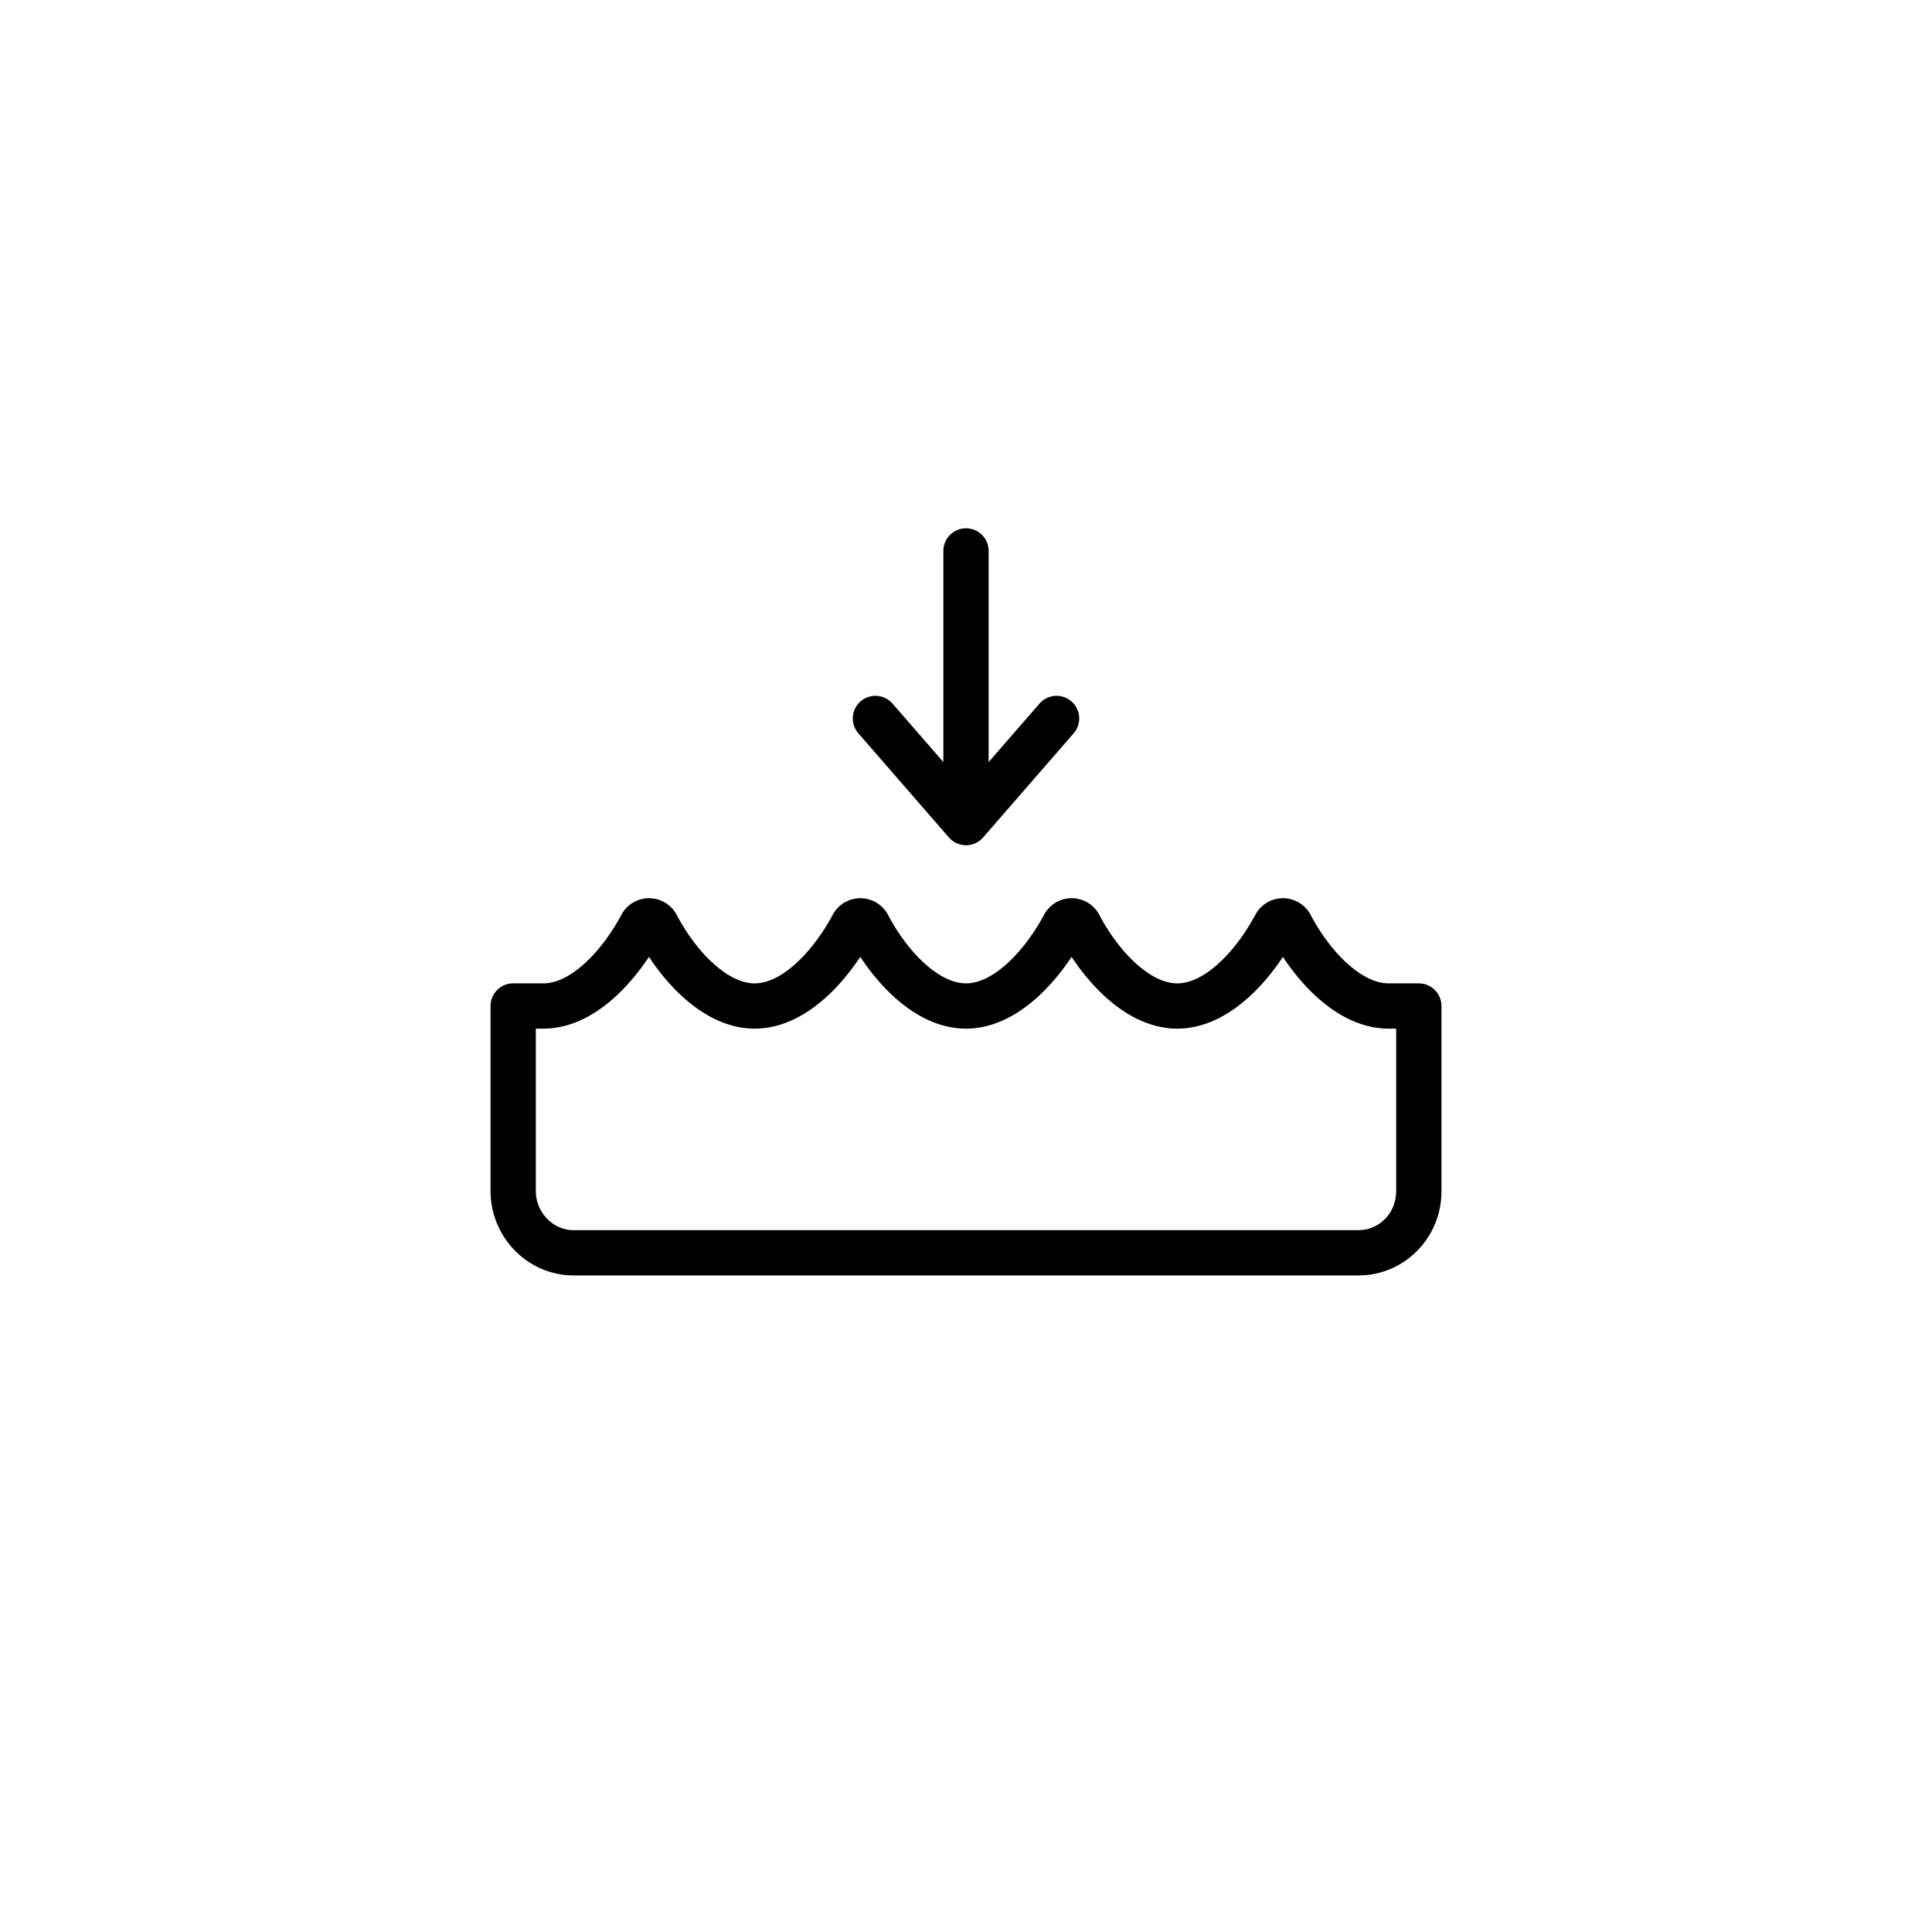 <svg xmlns="http://www.w3.org/2000/svg" xmlns:xlink="http://www.w3.org/1999/xlink" viewBox="0 0 512 512"><defs><symbol id="a" viewBox="0 0 252 100"><path fill="none" stroke="#000" stroke-linecap="round" stroke-linejoin="round" stroke-width="12" d="M246 28.6h-8c-11 0-20.9-11.6-26-21.4a2.3 2.3 0 00-4 0c-5.2 9.8-15 21.4-26 21.4S161.1 17 156 7.2a2.3 2.3 0 00-4 0c-5.2 9.8-15 21.4-26 21.4S105.1 17 100 7.2a2.3 2.3 0 00-4 0C90.8 17 81 28.6 70 28.6S49.1 17 44 7.2a2.3 2.3 0 00-4 0C34.8 17 25 28.6 14 28.6H6v49c0 9 7.2 16.4 16 16.4h208c8.9 0 16-7.3 16-16.3v-49Z"/></symbol><style>.id{fill:none;stroke:#000;stroke-linecap:round;stroke-linejoin:round;stroke-width:12px;}</style></defs><g id="hm"><path fill="none" stroke="#000" stroke-linecap="round" stroke-linejoin="round" stroke-width="12" d="M256 146v72l-24-27.6 24 27.6 24-27.6"/><use xlink:href="#a" width="252" height="100" transform="translate(130 238)"/></g></svg>